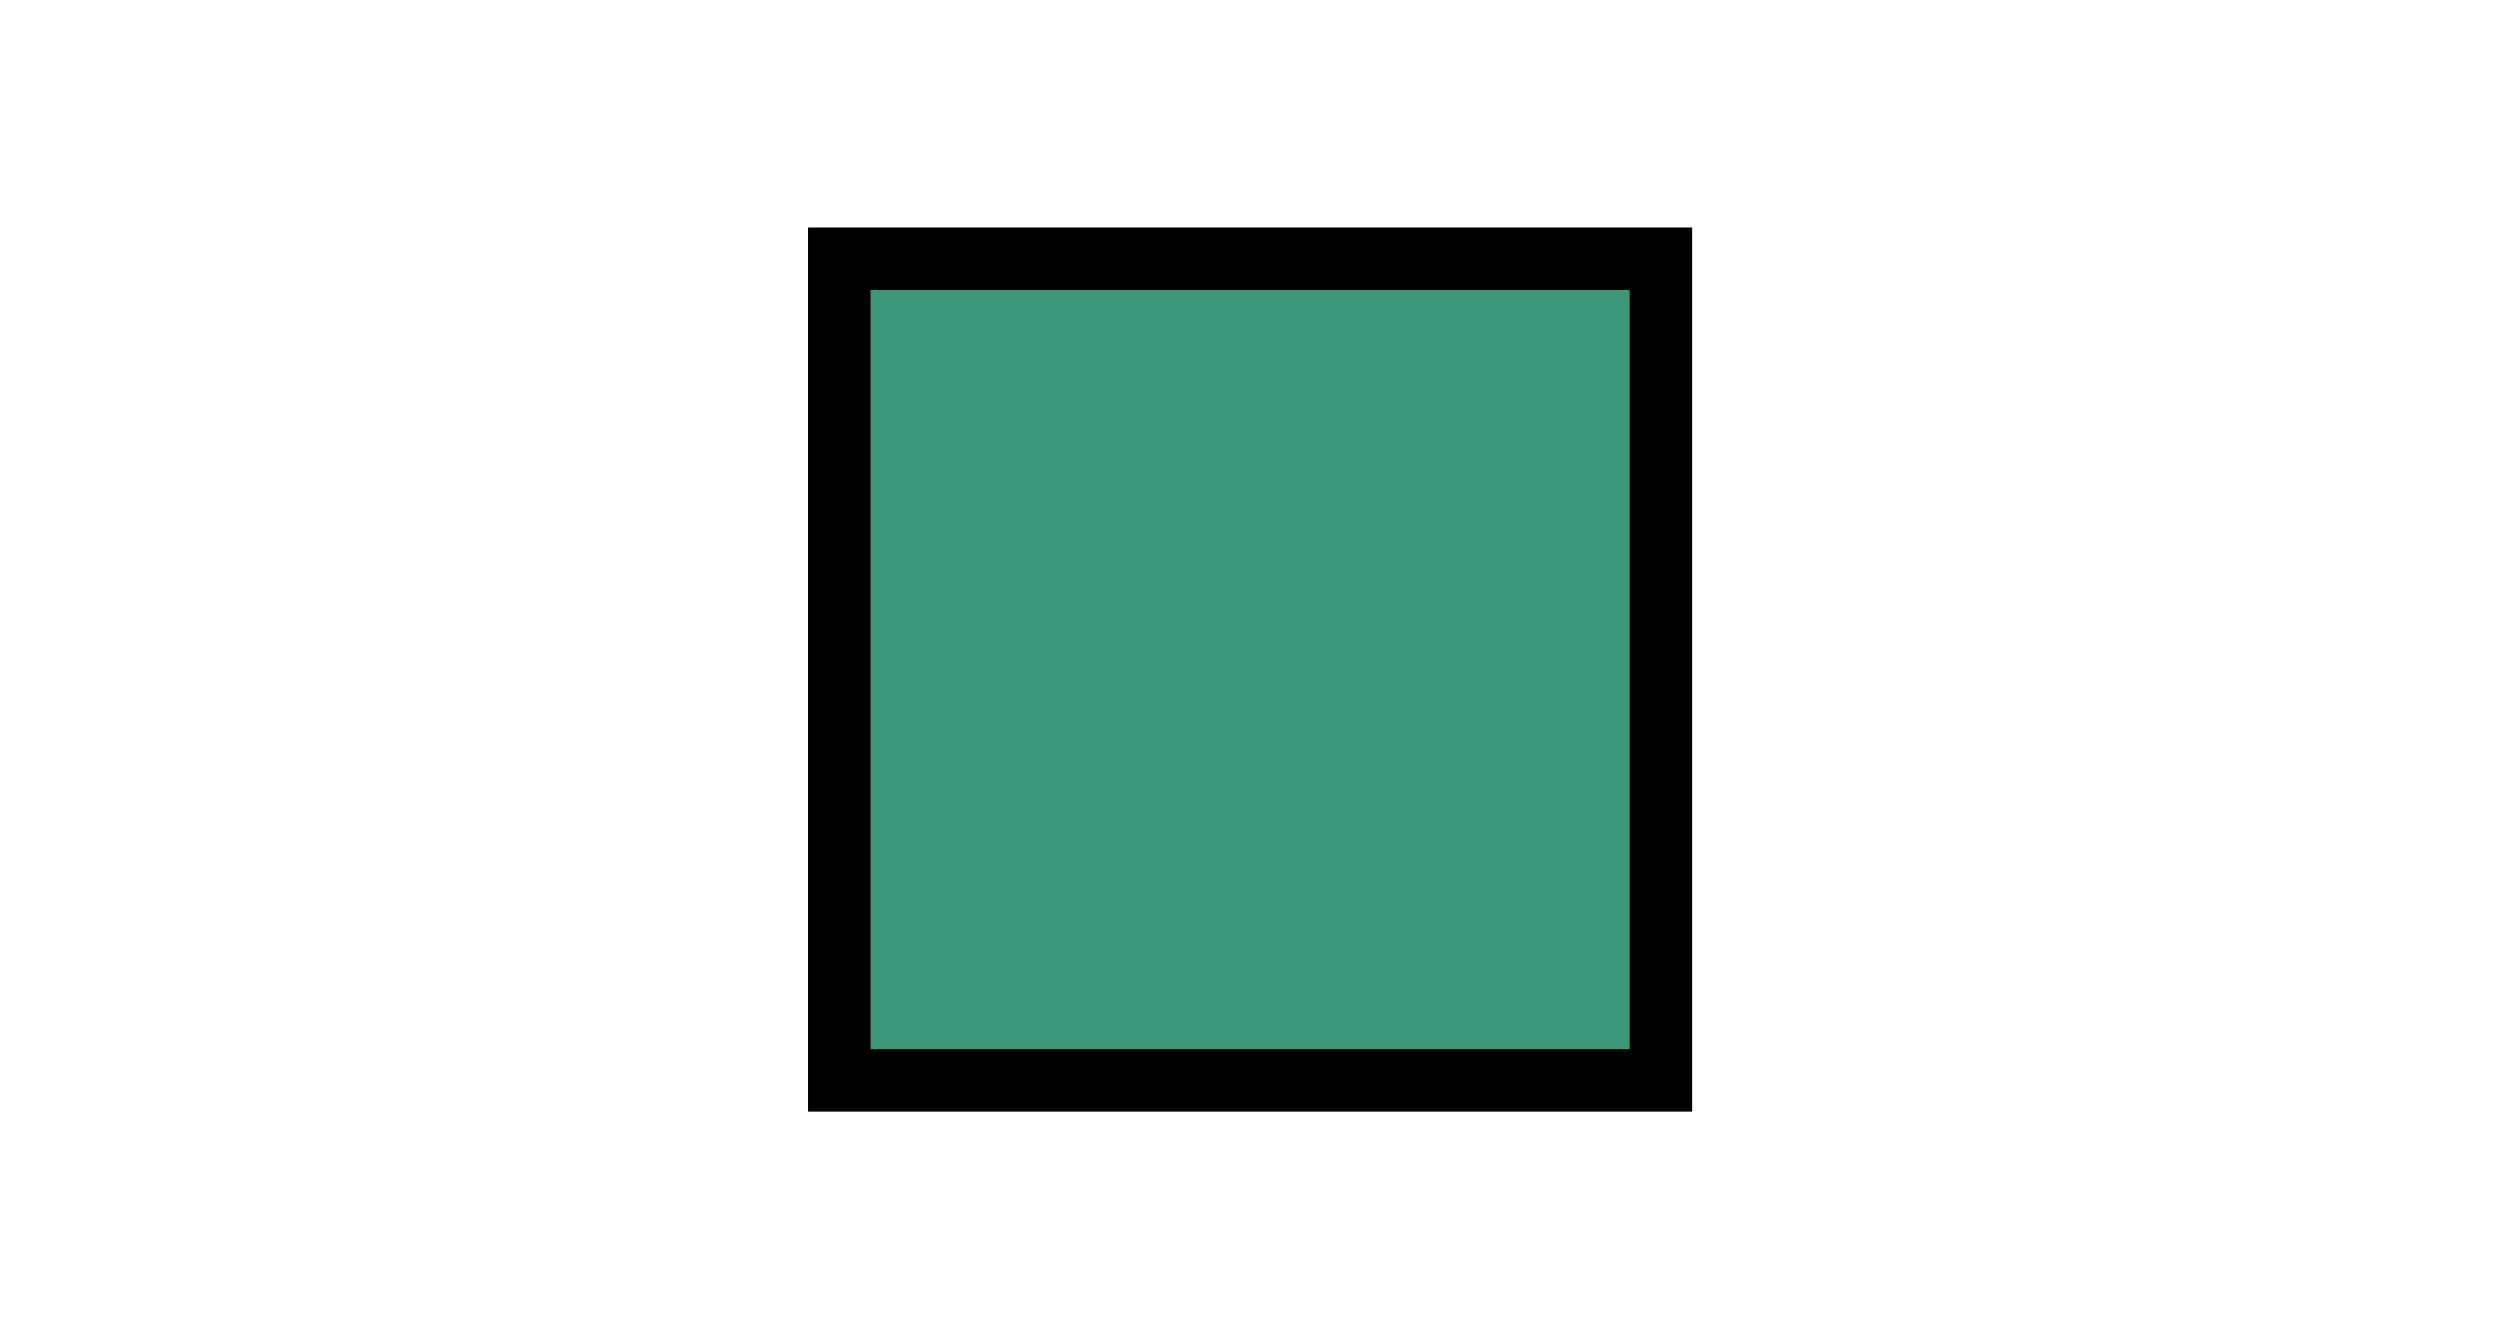 <?xml version="1.0" encoding="UTF-8" standalone="no"?>
<!DOCTYPE svg PUBLIC "-//W3C//DTD SVG 1.1 Tiny//EN" "http://www.w3.org/Graphics/SVG/1.1/DTD/svg11-tiny.dtd">
<svg width="28" height="15" viewBox="-9.05 -2.548 28 15">
<polygon points="9.902,9.902 0,9.902 0,0 9.902,0 9.902,9.902 "/>
<rect fill="#3C977B" height="8.503" width="8.502" x="0.7" y="0.7"/>
<rect fill="none" height="15" width="28" x="-9.05" y="-2.548"/>
</svg>